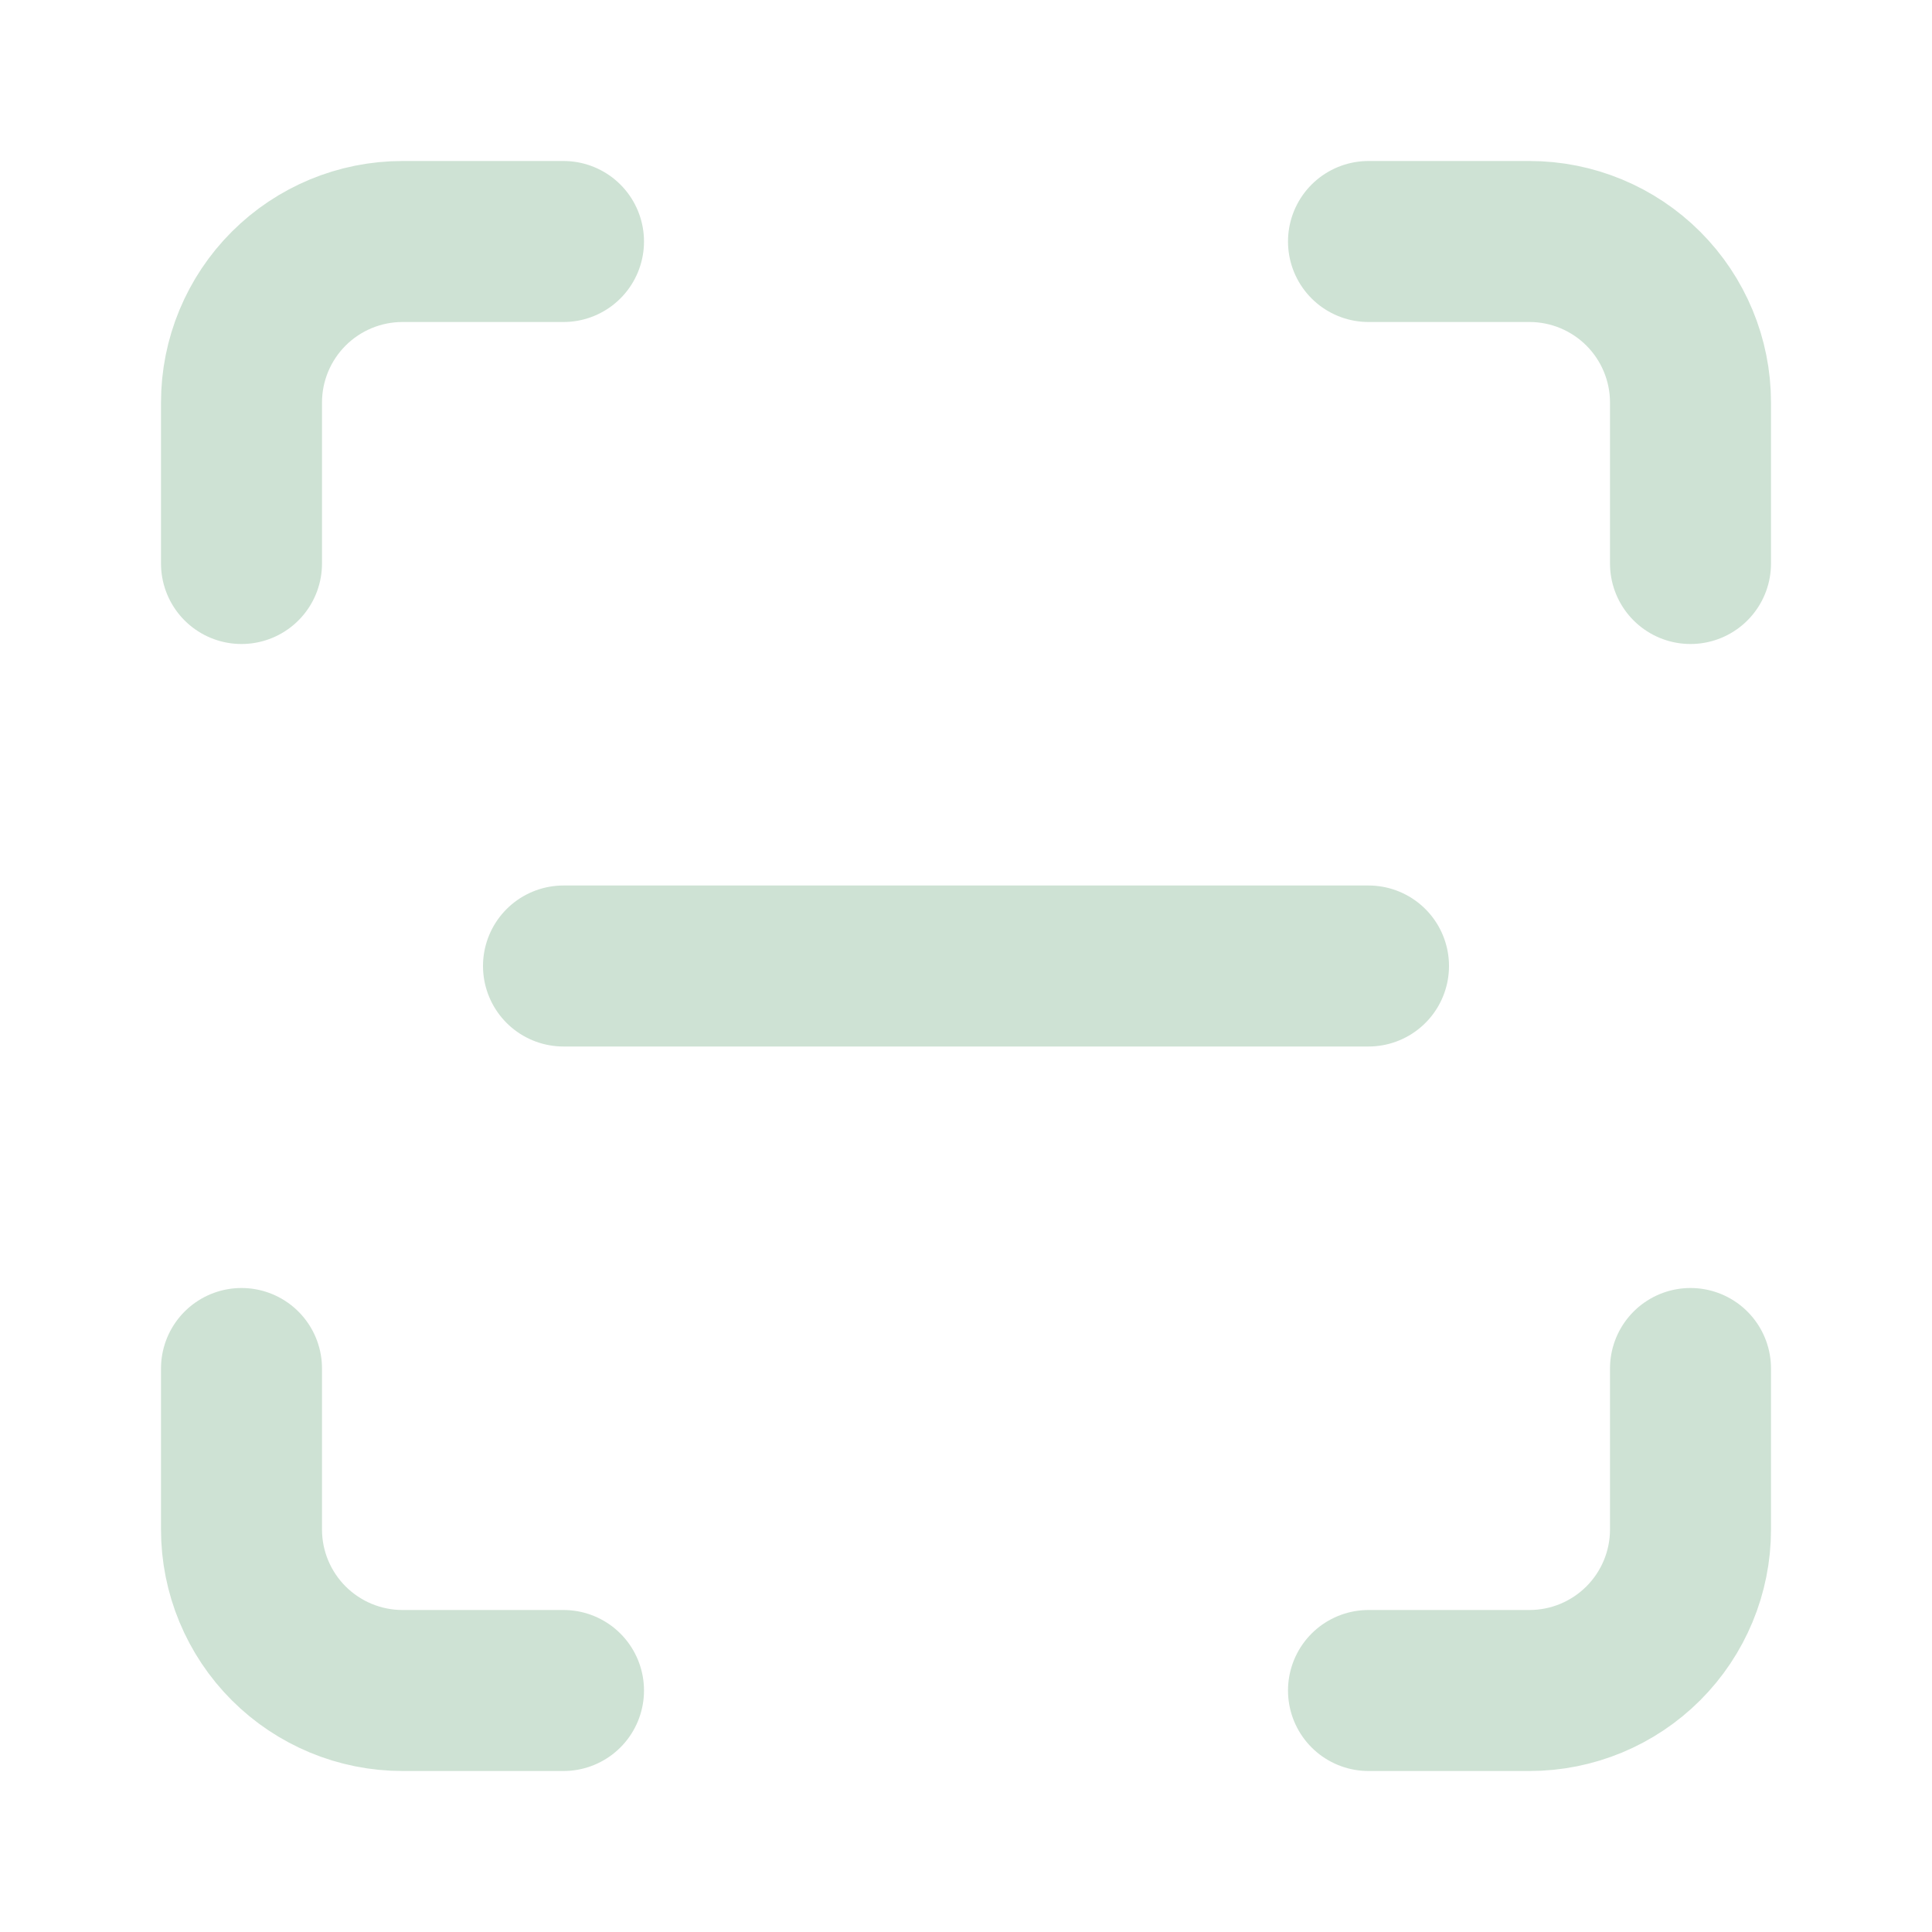 <svg width="24" height="24" viewBox="0 0 24 24" fill="none" xmlns="http://www.w3.org/2000/svg">
<g id="lucide:scan-line">
<path id="Vector" d="M3 7V5C3 4.47 3.211 3.961 3.586 3.586C3.961 3.211 4.47 3 5 3H7M17 3H19C19.53 3 20.039 3.211 20.414 3.586C20.789 3.961 21 4.47 21 5V7M21 17V19C21 19.53 20.789 20.039 20.414 20.414C20.039 20.789 19.53 21 19 21H17M7 21H5C4.47 21 3.961 20.789 3.586 20.414C3.211 20.039 3 19.53 3 19V17M7 12H17" stroke="#CEE2D4" stroke-width="2" stroke-linecap="round" stroke-linejoin="round"/>
</g>
</svg>
